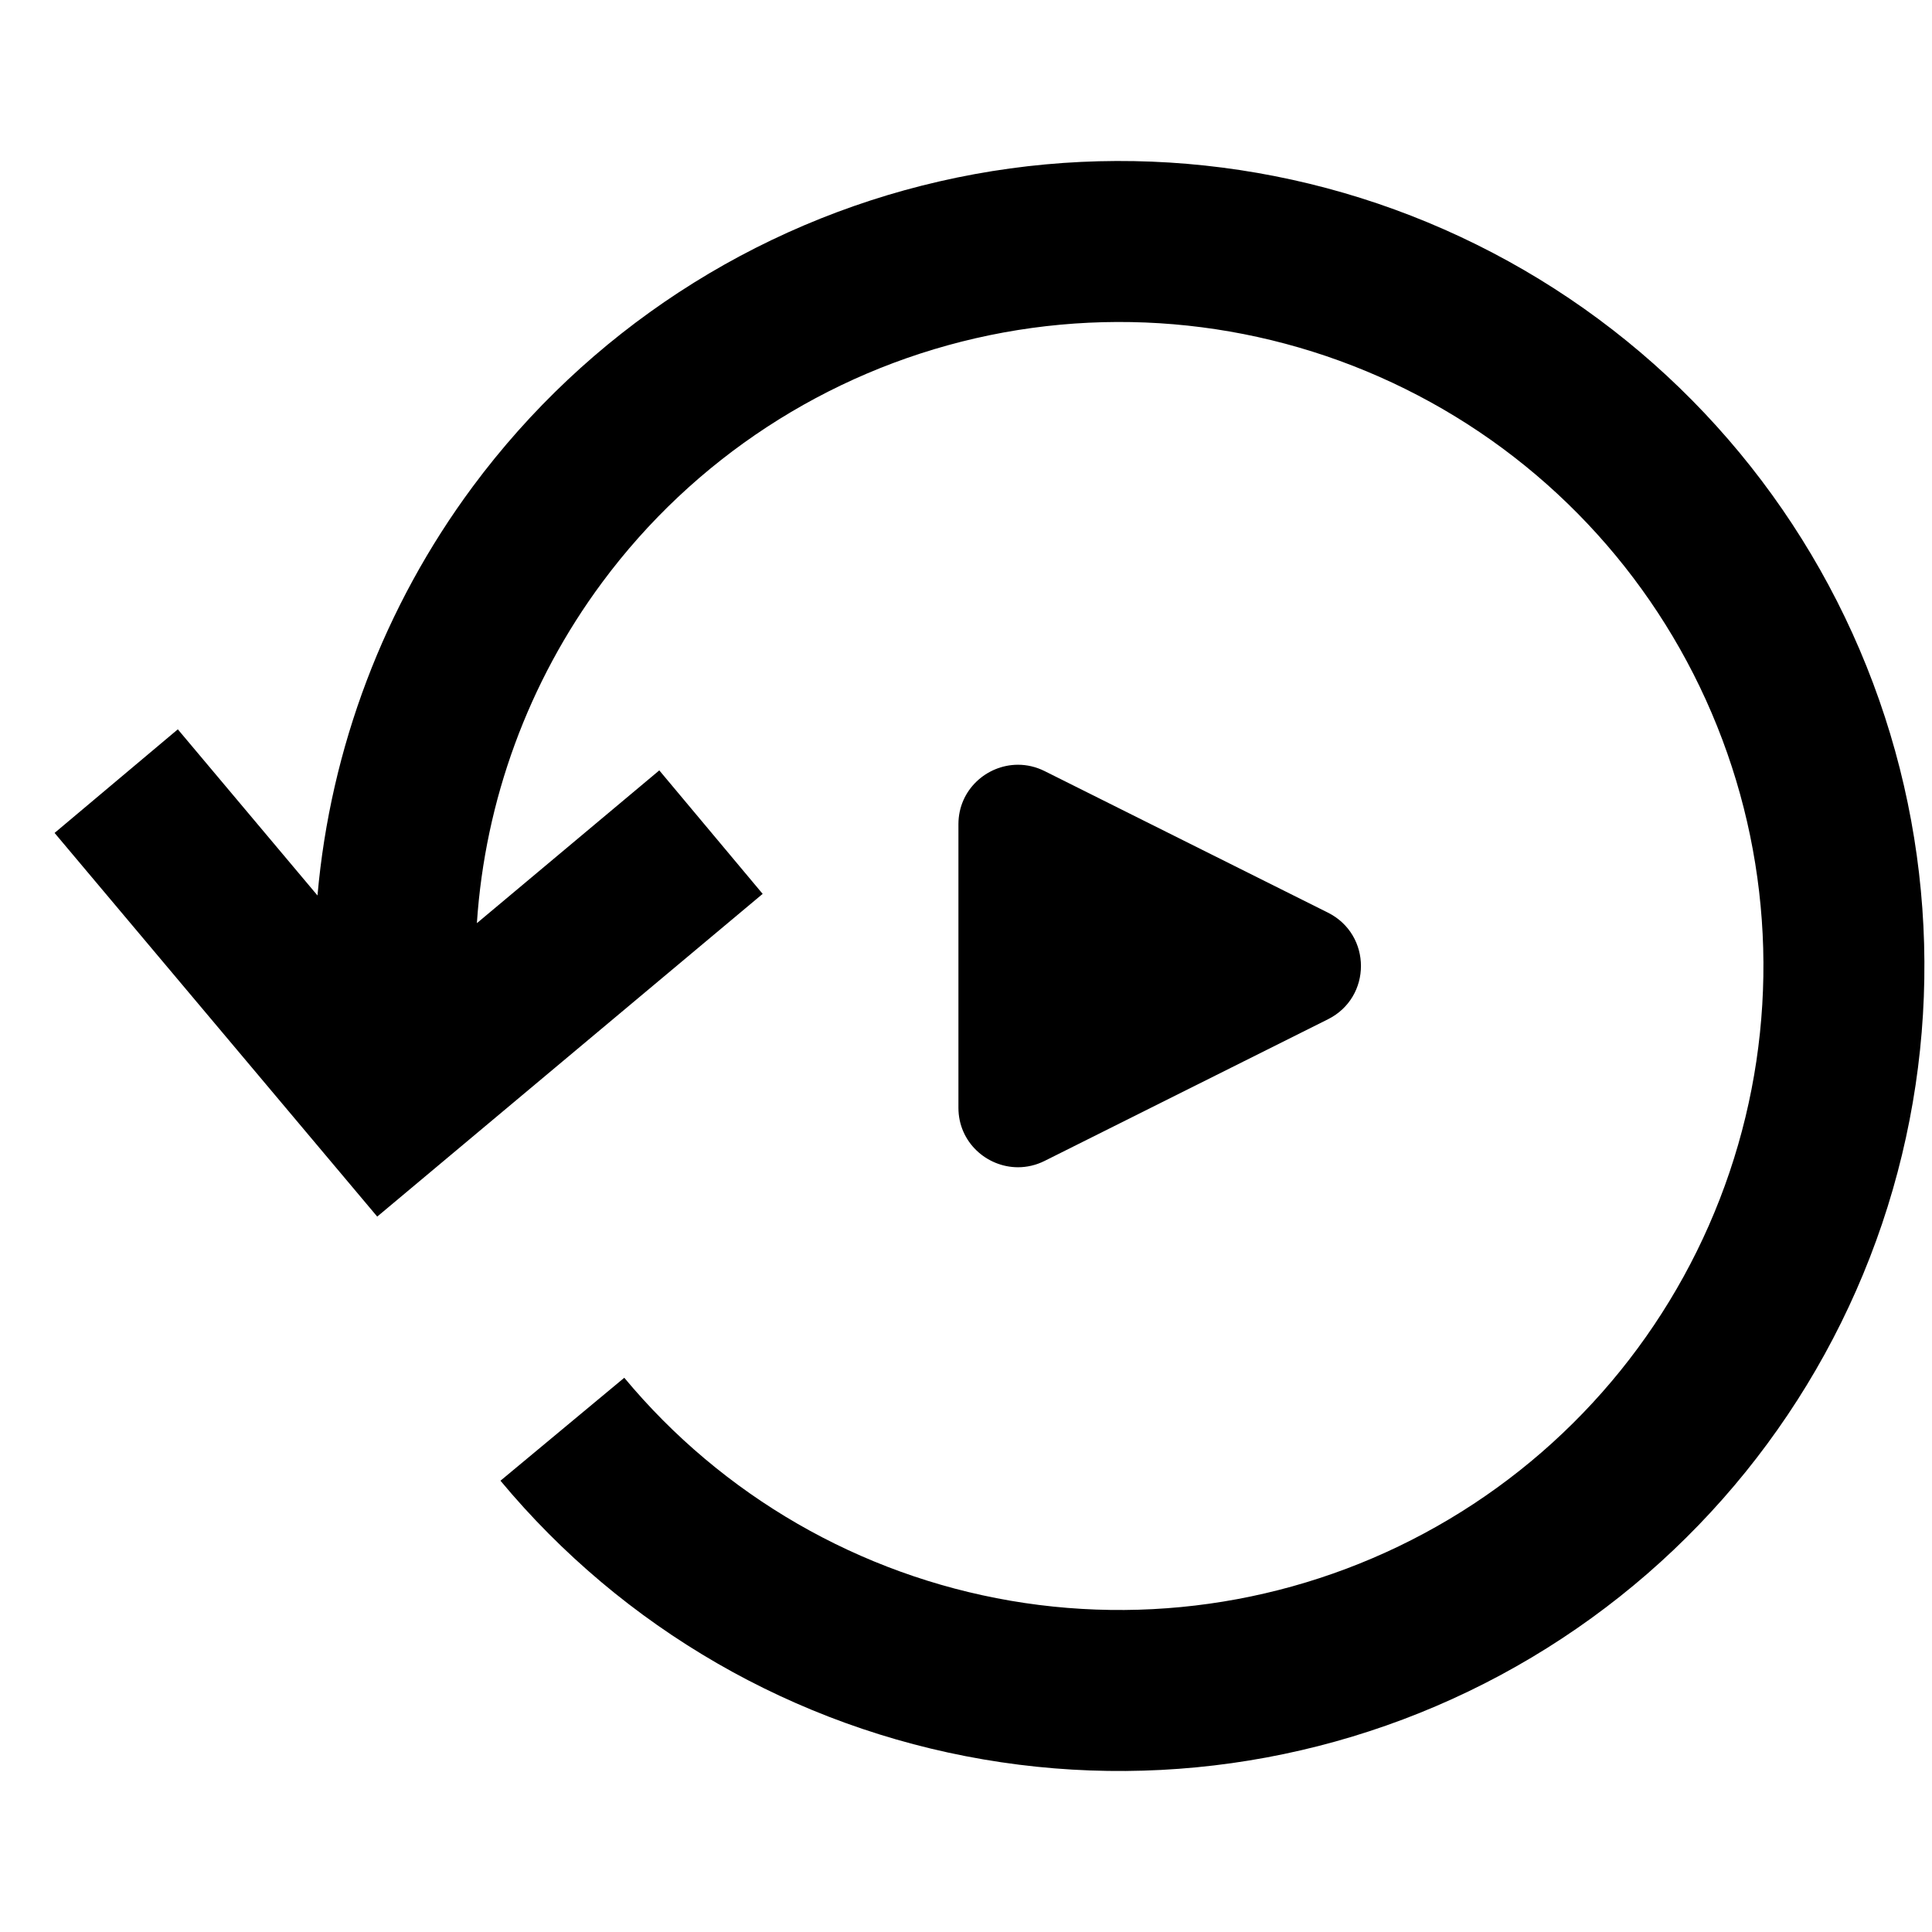 <svg width="24" height="24" viewBox="0 0 24 24"  xmlns="http://www.w3.org/2000/svg">
<path fill-rule="evenodd" clip-rule="evenodd" d="M7.481 7.234C8.616 5.703 10.261 4.628 12.119 4.202C13.977 3.776 15.926 4.028 17.615 4.912C19.304 5.795 20.622 7.253 21.331 9.022C22.041 10.791 22.095 12.756 21.485 14.561C20.875 16.367 19.64 17.896 18.002 18.872C16.365 19.848 14.433 20.207 12.554 19.885C10.676 19.563 8.974 18.581 7.755 17.115L6.217 18.394C7.741 20.226 9.868 21.454 12.216 21.856C14.565 22.259 16.98 21.81 19.026 20.59C21.073 19.37 22.617 17.459 23.38 15.202C24.142 12.944 24.074 10.489 23.187 8.278C22.3 6.066 20.653 4.244 18.542 3.14C16.431 2.035 13.995 1.72 11.672 2.253C9.35 2.785 7.294 4.129 5.874 6.043C4.768 7.534 4.105 9.295 3.944 11.124L2.209 9.06L0.678 10.347L4.686 15.113L9.474 11.104L8.19 9.57L5.924 11.468C6.025 9.944 6.562 8.473 7.481 7.234ZM12.646 9.5C12.756 9.5 12.869 9.525 12.977 9.579L16.496 11.337C17.043 11.611 17.043 12.389 16.496 12.662L12.977 14.421C12.869 14.475 12.756 14.5 12.646 14.5C12.258 14.5 11.906 14.189 11.906 13.762V10.238C11.906 9.811 12.258 9.5 12.646 9.5Z" fill="currentColor"/>
</svg>
